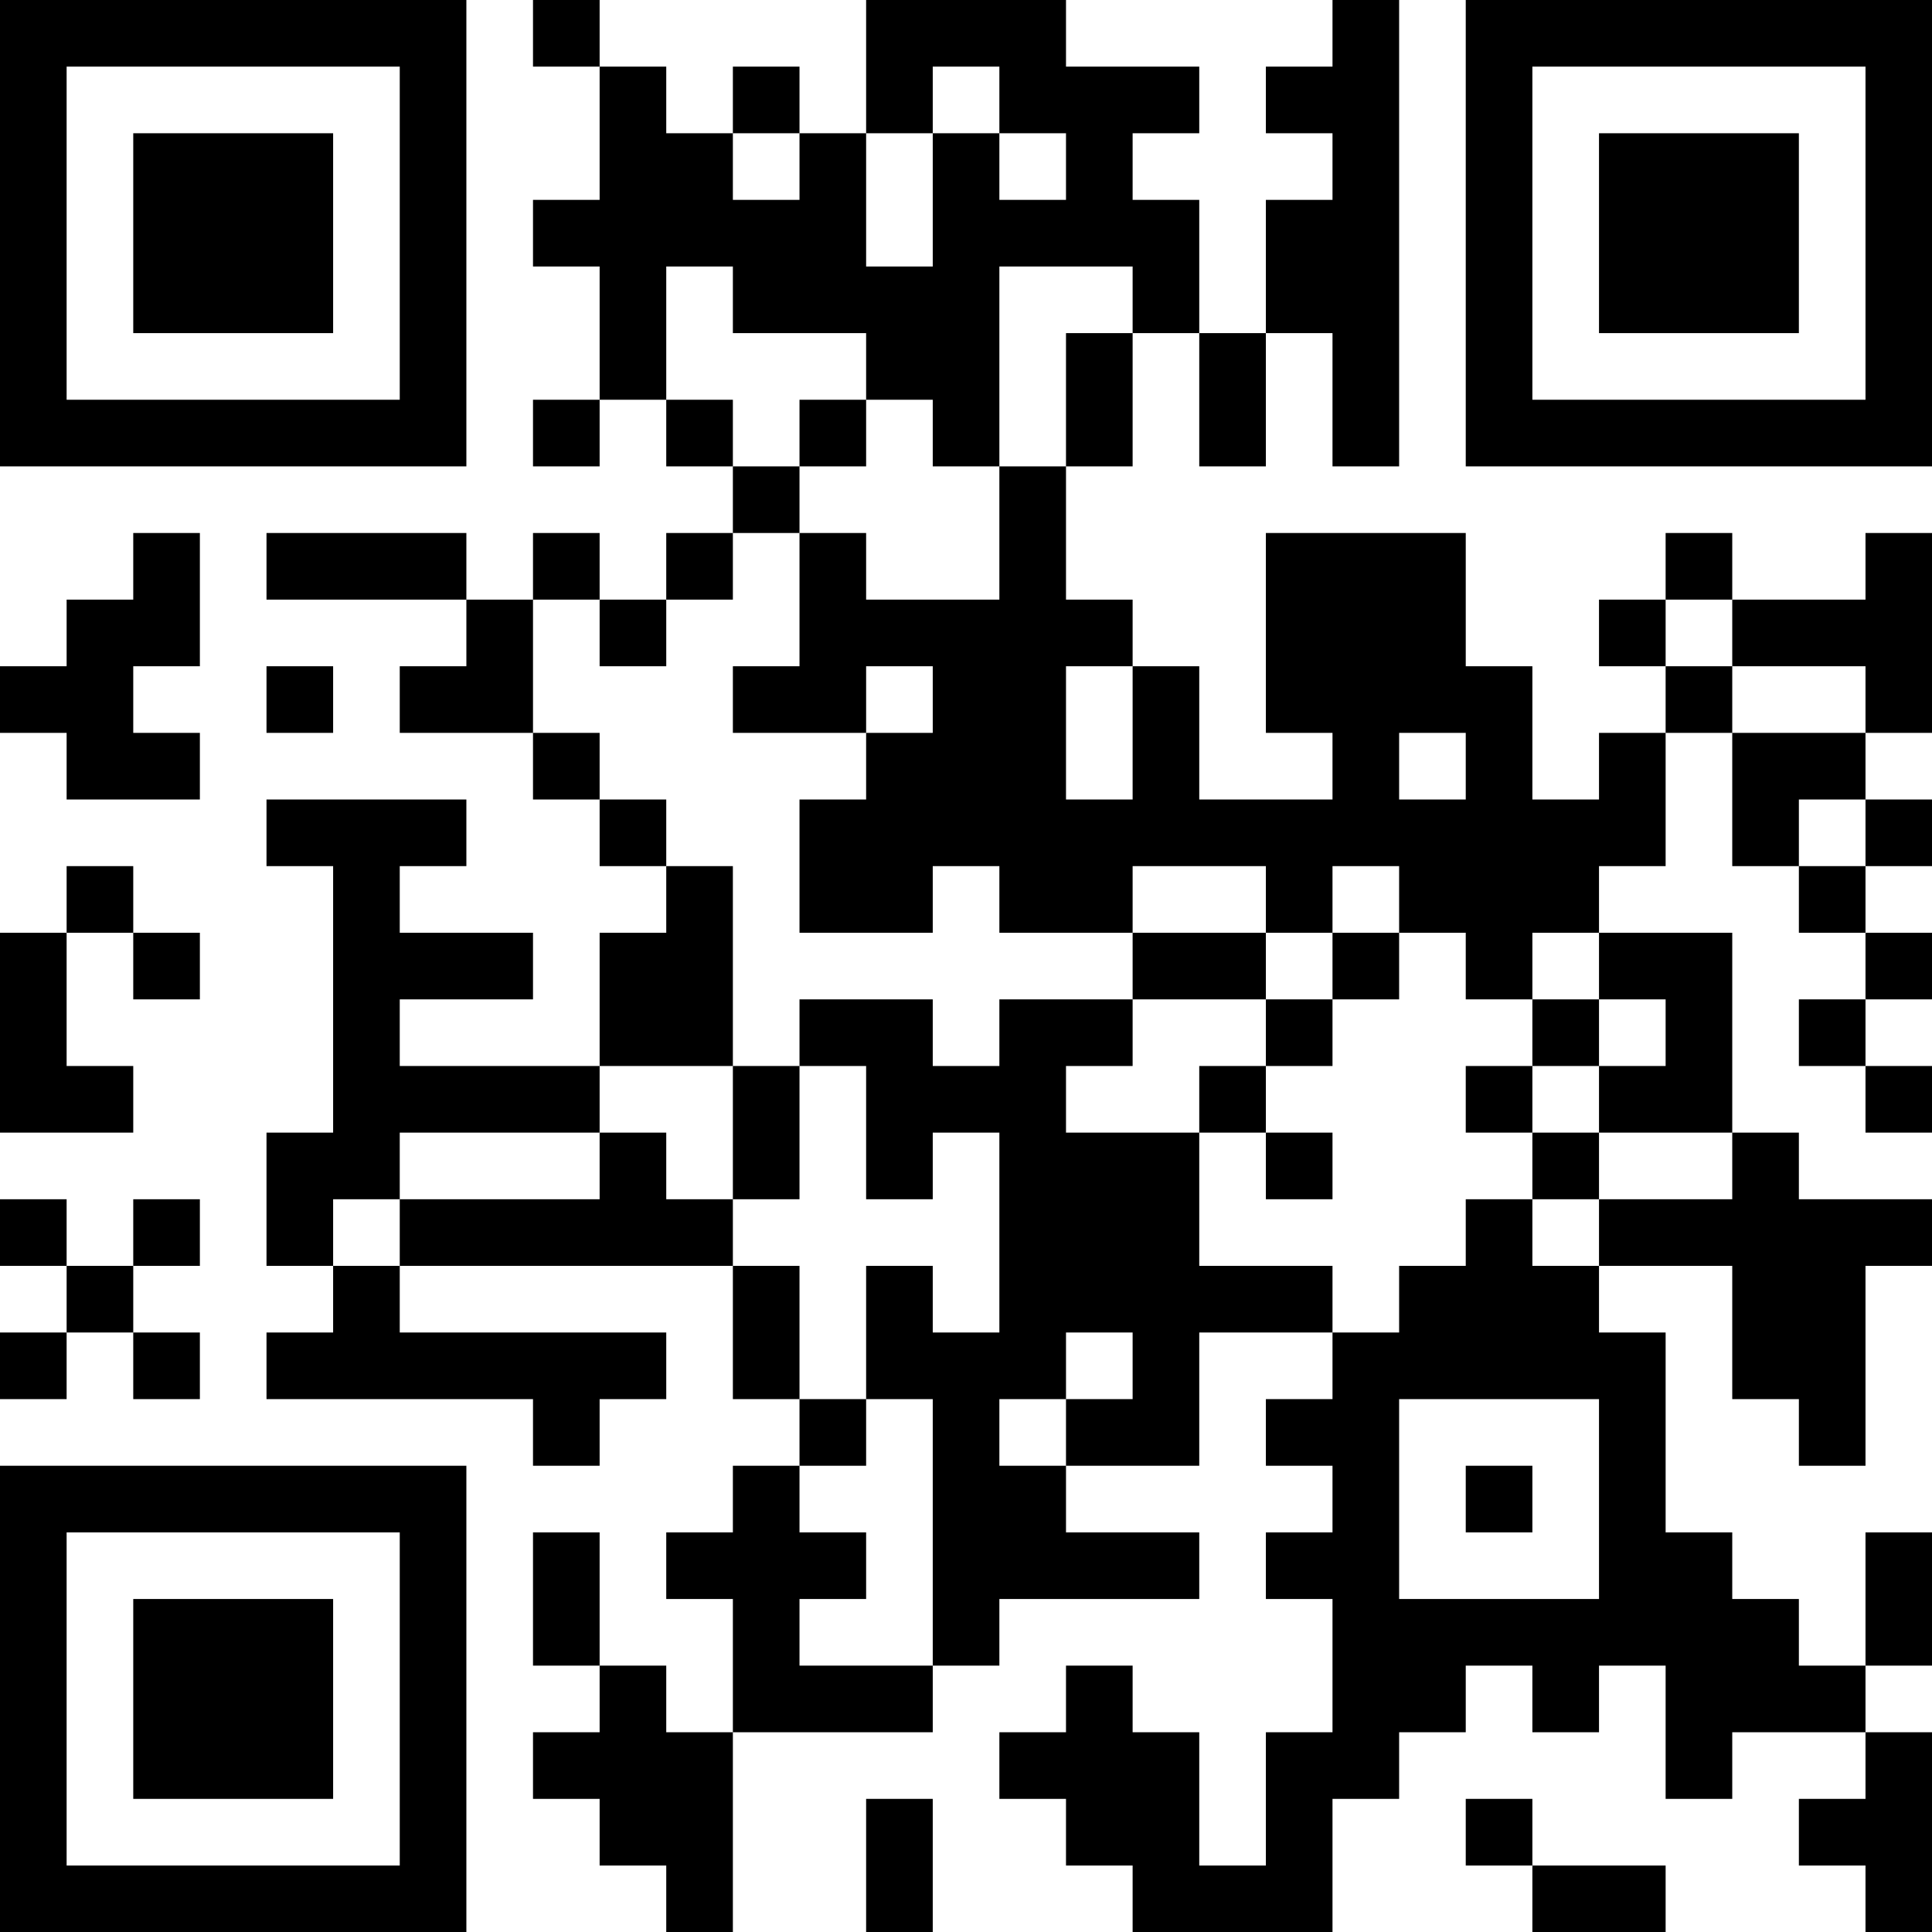 <?xml version="1.0" encoding="UTF-8"?>
<svg xmlns="http://www.w3.org/2000/svg" version="1.1" width="200" height="200" viewBox="0 0 200 200"><rect x="0" y="0" width="200" height="200" fill="#ffffff"/><g transform="scale(6.897)"><g transform="translate(0,0)"><path fill-rule="evenodd" d="M8 0L8 1L9 1L9 3L8 3L8 4L9 4L9 6L8 6L8 7L9 7L9 6L10 6L10 7L11 7L11 8L10 8L10 9L9 9L9 8L8 8L8 9L7 9L7 8L4 8L4 9L7 9L7 10L6 10L6 11L8 11L8 12L9 12L9 13L10 13L10 14L9 14L9 16L6 16L6 15L8 15L8 14L6 14L6 13L7 13L7 12L4 12L4 13L5 13L5 17L4 17L4 19L5 19L5 20L4 20L4 21L8 21L8 22L9 22L9 21L10 21L10 20L6 20L6 19L11 19L11 21L12 21L12 22L11 22L11 23L10 23L10 24L11 24L11 26L10 26L10 25L9 25L9 23L8 23L8 25L9 25L9 26L8 26L8 27L9 27L9 28L10 28L10 29L11 29L11 26L14 26L14 25L15 25L15 24L18 24L18 23L16 23L16 22L18 22L18 20L20 20L20 21L19 21L19 22L20 22L20 23L19 23L19 24L20 24L20 26L19 26L19 28L18 28L18 26L17 26L17 25L16 25L16 26L15 26L15 27L16 27L16 28L17 28L17 29L20 29L20 27L21 27L21 26L22 26L22 25L23 25L23 26L24 26L24 25L25 25L25 27L26 27L26 26L28 26L28 27L27 27L27 28L28 28L28 29L29 29L29 26L28 26L28 25L29 25L29 23L28 23L28 25L27 25L27 24L26 24L26 23L25 23L25 20L24 20L24 19L26 19L26 21L27 21L27 22L28 22L28 19L29 19L29 18L27 18L27 17L26 17L26 14L24 14L24 13L25 13L25 11L26 11L26 13L27 13L27 14L28 14L28 15L27 15L27 16L28 16L28 17L29 17L29 16L28 16L28 15L29 15L29 14L28 14L28 13L29 13L29 12L28 12L28 11L29 11L29 8L28 8L28 9L26 9L26 8L25 8L25 9L24 9L24 10L25 10L25 11L24 11L24 12L23 12L23 10L22 10L22 8L19 8L19 11L20 11L20 12L18 12L18 10L17 10L17 9L16 9L16 7L17 7L17 5L18 5L18 7L19 7L19 5L20 5L20 7L21 7L21 0L20 0L20 1L19 1L19 2L20 2L20 3L19 3L19 5L18 5L18 3L17 3L17 2L18 2L18 1L16 1L16 0L13 0L13 2L12 2L12 1L11 1L11 2L10 2L10 1L9 1L9 0ZM14 1L14 2L13 2L13 4L14 4L14 2L15 2L15 3L16 3L16 2L15 2L15 1ZM11 2L11 3L12 3L12 2ZM10 4L10 6L11 6L11 7L12 7L12 8L11 8L11 9L10 9L10 10L9 10L9 9L8 9L8 11L9 11L9 12L10 12L10 13L11 13L11 16L9 16L9 17L6 17L6 18L5 18L5 19L6 19L6 18L9 18L9 17L10 17L10 18L11 18L11 19L12 19L12 21L13 21L13 22L12 22L12 23L13 23L13 24L12 24L12 25L14 25L14 21L13 21L13 19L14 19L14 20L15 20L15 17L14 17L14 18L13 18L13 16L12 16L12 15L14 15L14 16L15 16L15 15L17 15L17 16L16 16L16 17L18 17L18 19L20 19L20 20L21 20L21 19L22 19L22 18L23 18L23 19L24 19L24 18L26 18L26 17L24 17L24 16L25 16L25 15L24 15L24 14L23 14L23 15L22 15L22 14L21 14L21 13L20 13L20 14L19 14L19 13L17 13L17 14L15 14L15 13L14 13L14 14L12 14L12 12L13 12L13 11L14 11L14 10L13 10L13 11L11 11L11 10L12 10L12 8L13 8L13 9L15 9L15 7L16 7L16 5L17 5L17 4L15 4L15 7L14 7L14 6L13 6L13 5L11 5L11 4ZM12 6L12 7L13 7L13 6ZM2 8L2 9L1 9L1 10L0 10L0 11L1 11L1 12L3 12L3 11L2 11L2 10L3 10L3 8ZM25 9L25 10L26 10L26 11L28 11L28 10L26 10L26 9ZM4 10L4 11L5 11L5 10ZM16 10L16 12L17 12L17 10ZM21 11L21 12L22 12L22 11ZM27 12L27 13L28 13L28 12ZM1 13L1 14L0 14L0 17L2 17L2 16L1 16L1 14L2 14L2 15L3 15L3 14L2 14L2 13ZM17 14L17 15L19 15L19 16L18 16L18 17L19 17L19 18L20 18L20 17L19 17L19 16L20 16L20 15L21 15L21 14L20 14L20 15L19 15L19 14ZM23 15L23 16L22 16L22 17L23 17L23 18L24 18L24 17L23 17L23 16L24 16L24 15ZM11 16L11 18L12 18L12 16ZM0 18L0 19L1 19L1 20L0 20L0 21L1 21L1 20L2 20L2 21L3 21L3 20L2 20L2 19L3 19L3 18L2 18L2 19L1 19L1 18ZM16 20L16 21L15 21L15 22L16 22L16 21L17 21L17 20ZM21 21L21 24L24 24L24 21ZM22 22L22 23L23 23L23 22ZM13 27L13 29L14 29L14 27ZM22 27L22 28L23 28L23 29L25 29L25 28L23 28L23 27ZM0 0L0 7L7 7L7 0ZM1 1L1 6L6 6L6 1ZM2 2L2 5L5 5L5 2ZM22 0L22 7L29 7L29 0ZM23 1L23 6L28 6L28 1ZM24 2L24 5L27 5L27 2ZM0 22L0 29L7 29L7 22ZM1 23L1 28L6 28L6 23ZM2 24L2 27L5 27L5 24Z" fill="#000000"/></g></g></svg>
